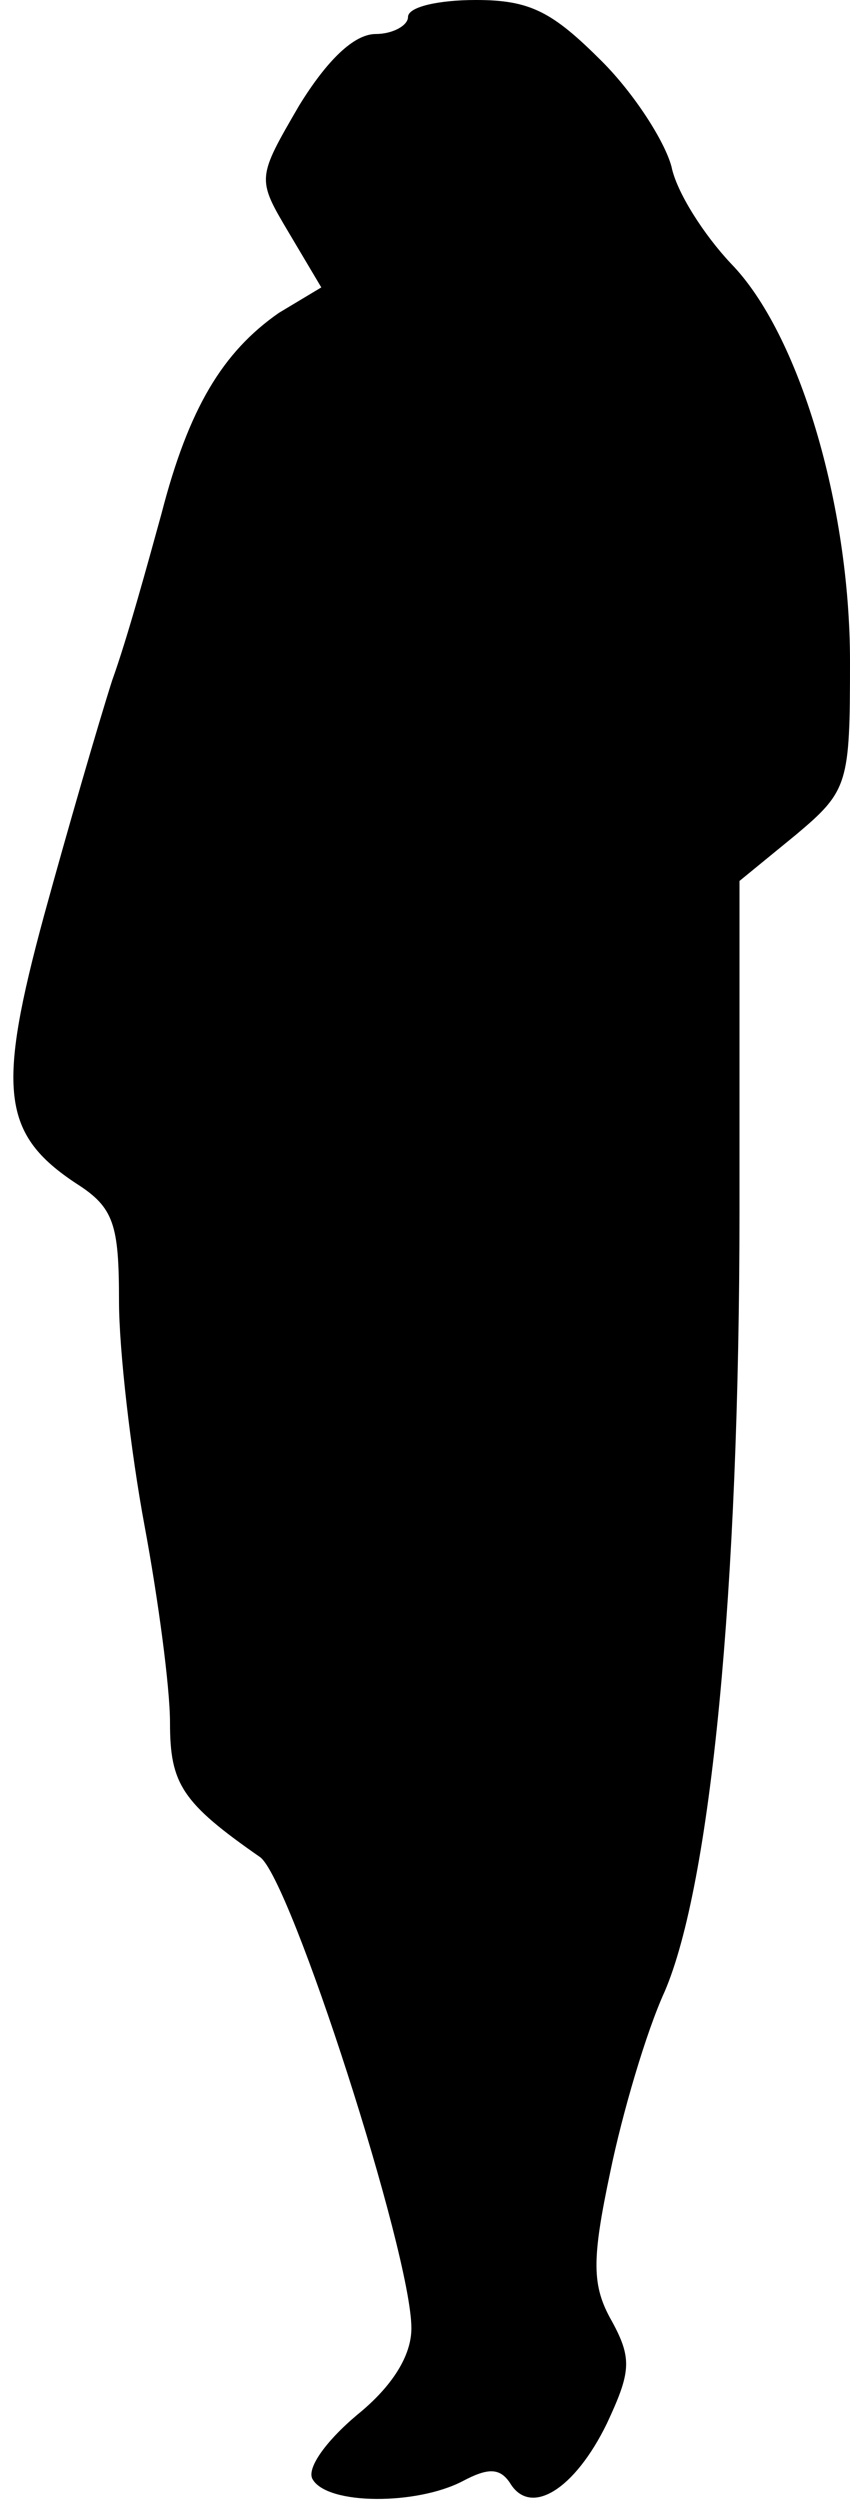 <?xml version="1.0" standalone="no"?>
<!DOCTYPE svg PUBLIC "-//W3C//DTD SVG 20010904//EN"
 "http://www.w3.org/TR/2001/REC-SVG-20010904/DTD/svg10.dtd">
<svg version="1.0" xmlns="http://www.w3.org/2000/svg"
 width="50pt" height="147pt" viewBox="0 0 50 147"
 preserveAspectRatio="xMidYMid meet">
<g transform="translate(0,147) scale(0.1,-0.1)"
fill="#000000" stroke="none">
<path fill="#000000" stroke="none" d="M240 1460 c0 -5 -9 -10 -19 -10 -13 0
-29 -16 -45 -42 -25 -43 -25 -43 -6 -75 l19 -32 -25 -15 c-33 -23 -53 -56 -69
-118 -8 -29 -20 -73 -29 -98 -8 -25 -26 -87 -40 -138 -28 -103 -25 -129 19
-158 22 -14 25 -24 25 -69 0 -29 7 -89 15 -132 8 -43 15 -95 15 -116 0 -36 7
-47 53 -79 18 -13 89 -233 89 -277 0 -16 -11 -34 -32 -51 -19 -16 -30 -32 -26
-38 9 -15 61 -15 88 -1 15 8 22 8 28 -1 12 -20 38 -4 57 35 14 30 15 38 3 60
-12 21 -12 36 -1 88 7 34 21 82 32 106 27 63 44 235 44 460 l0 193 33 27 c31
26 32 30 32 102 0 92 -30 193 -70 234 -16 17 -32 42 -35 57 -4 15 -22 43 -41
62 -29 29 -42 36 -74 36 -22 0 -40 -4 -40 -10z"/>
</g>
</svg>

